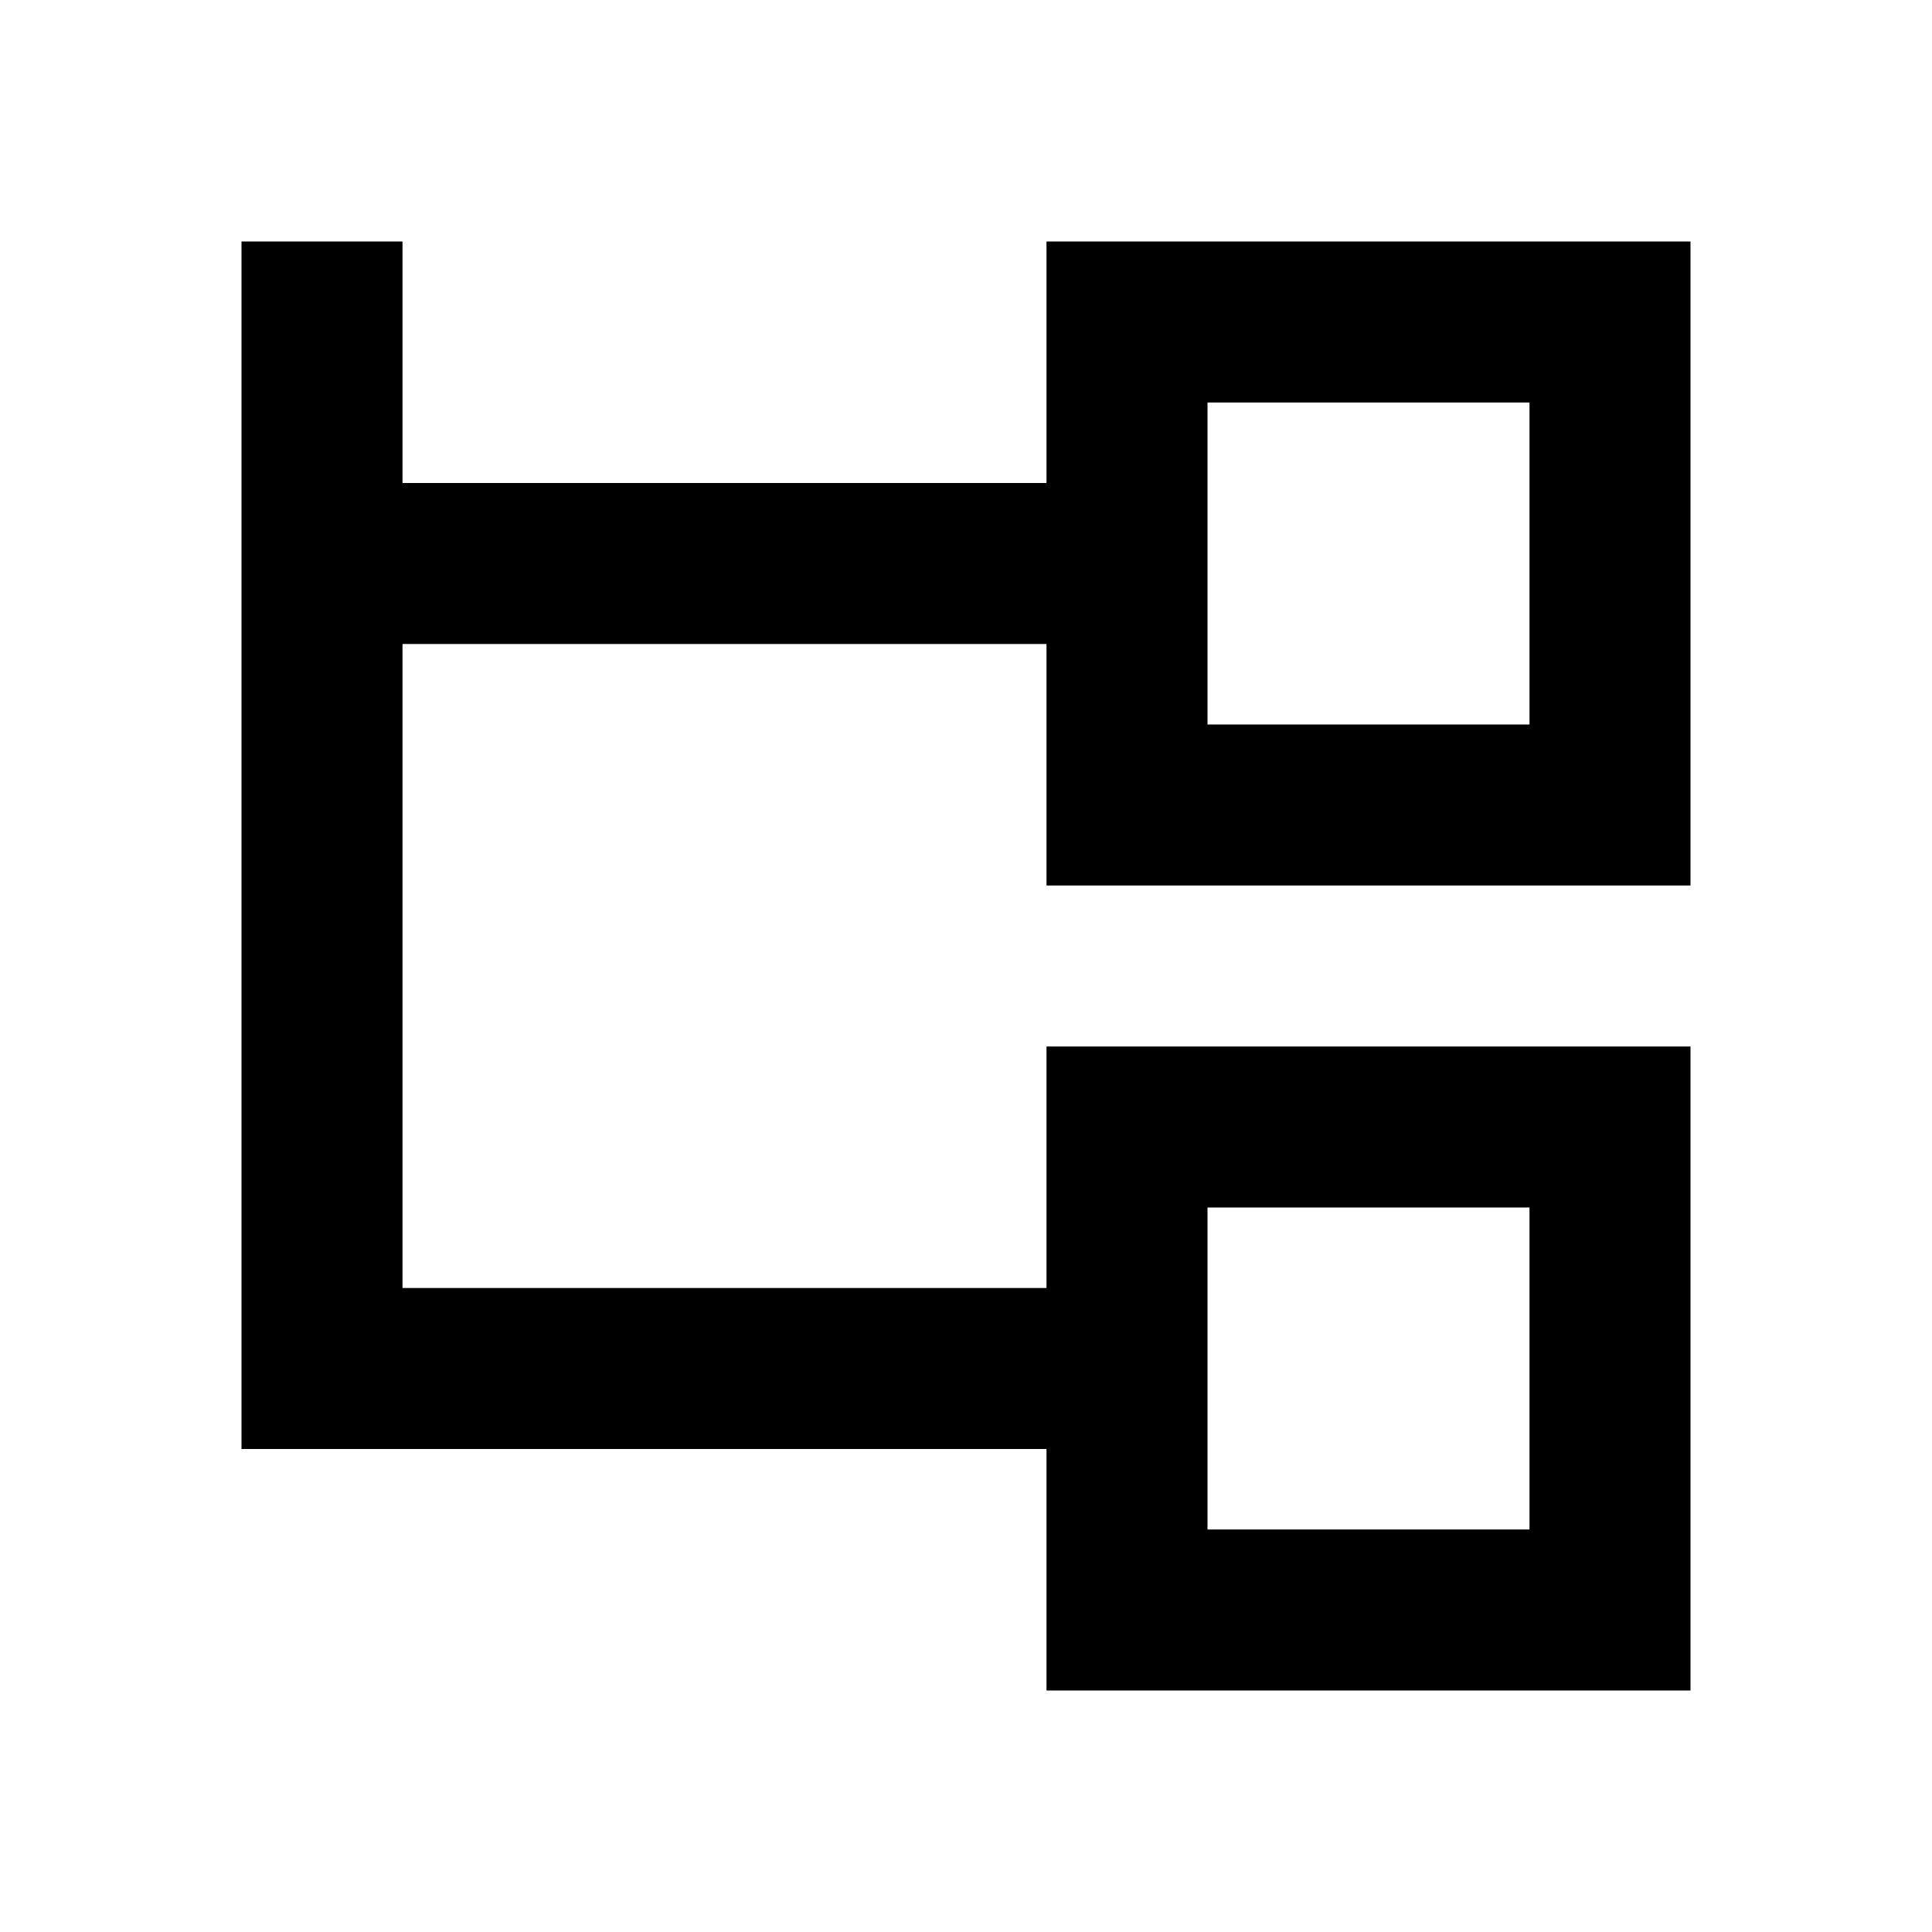 <svg xmlns="http://www.w3.org/2000/svg" viewBox="0 0 48 48"><rect width="48" height="48" style="fill:none"/><path d="M42,22V6H26v6H10V6H6V36H26v6H42V26H26v6H10V16H26v6ZM30,30h8v8H30V30Zm0-20h8v8H30V10Z"/></svg>